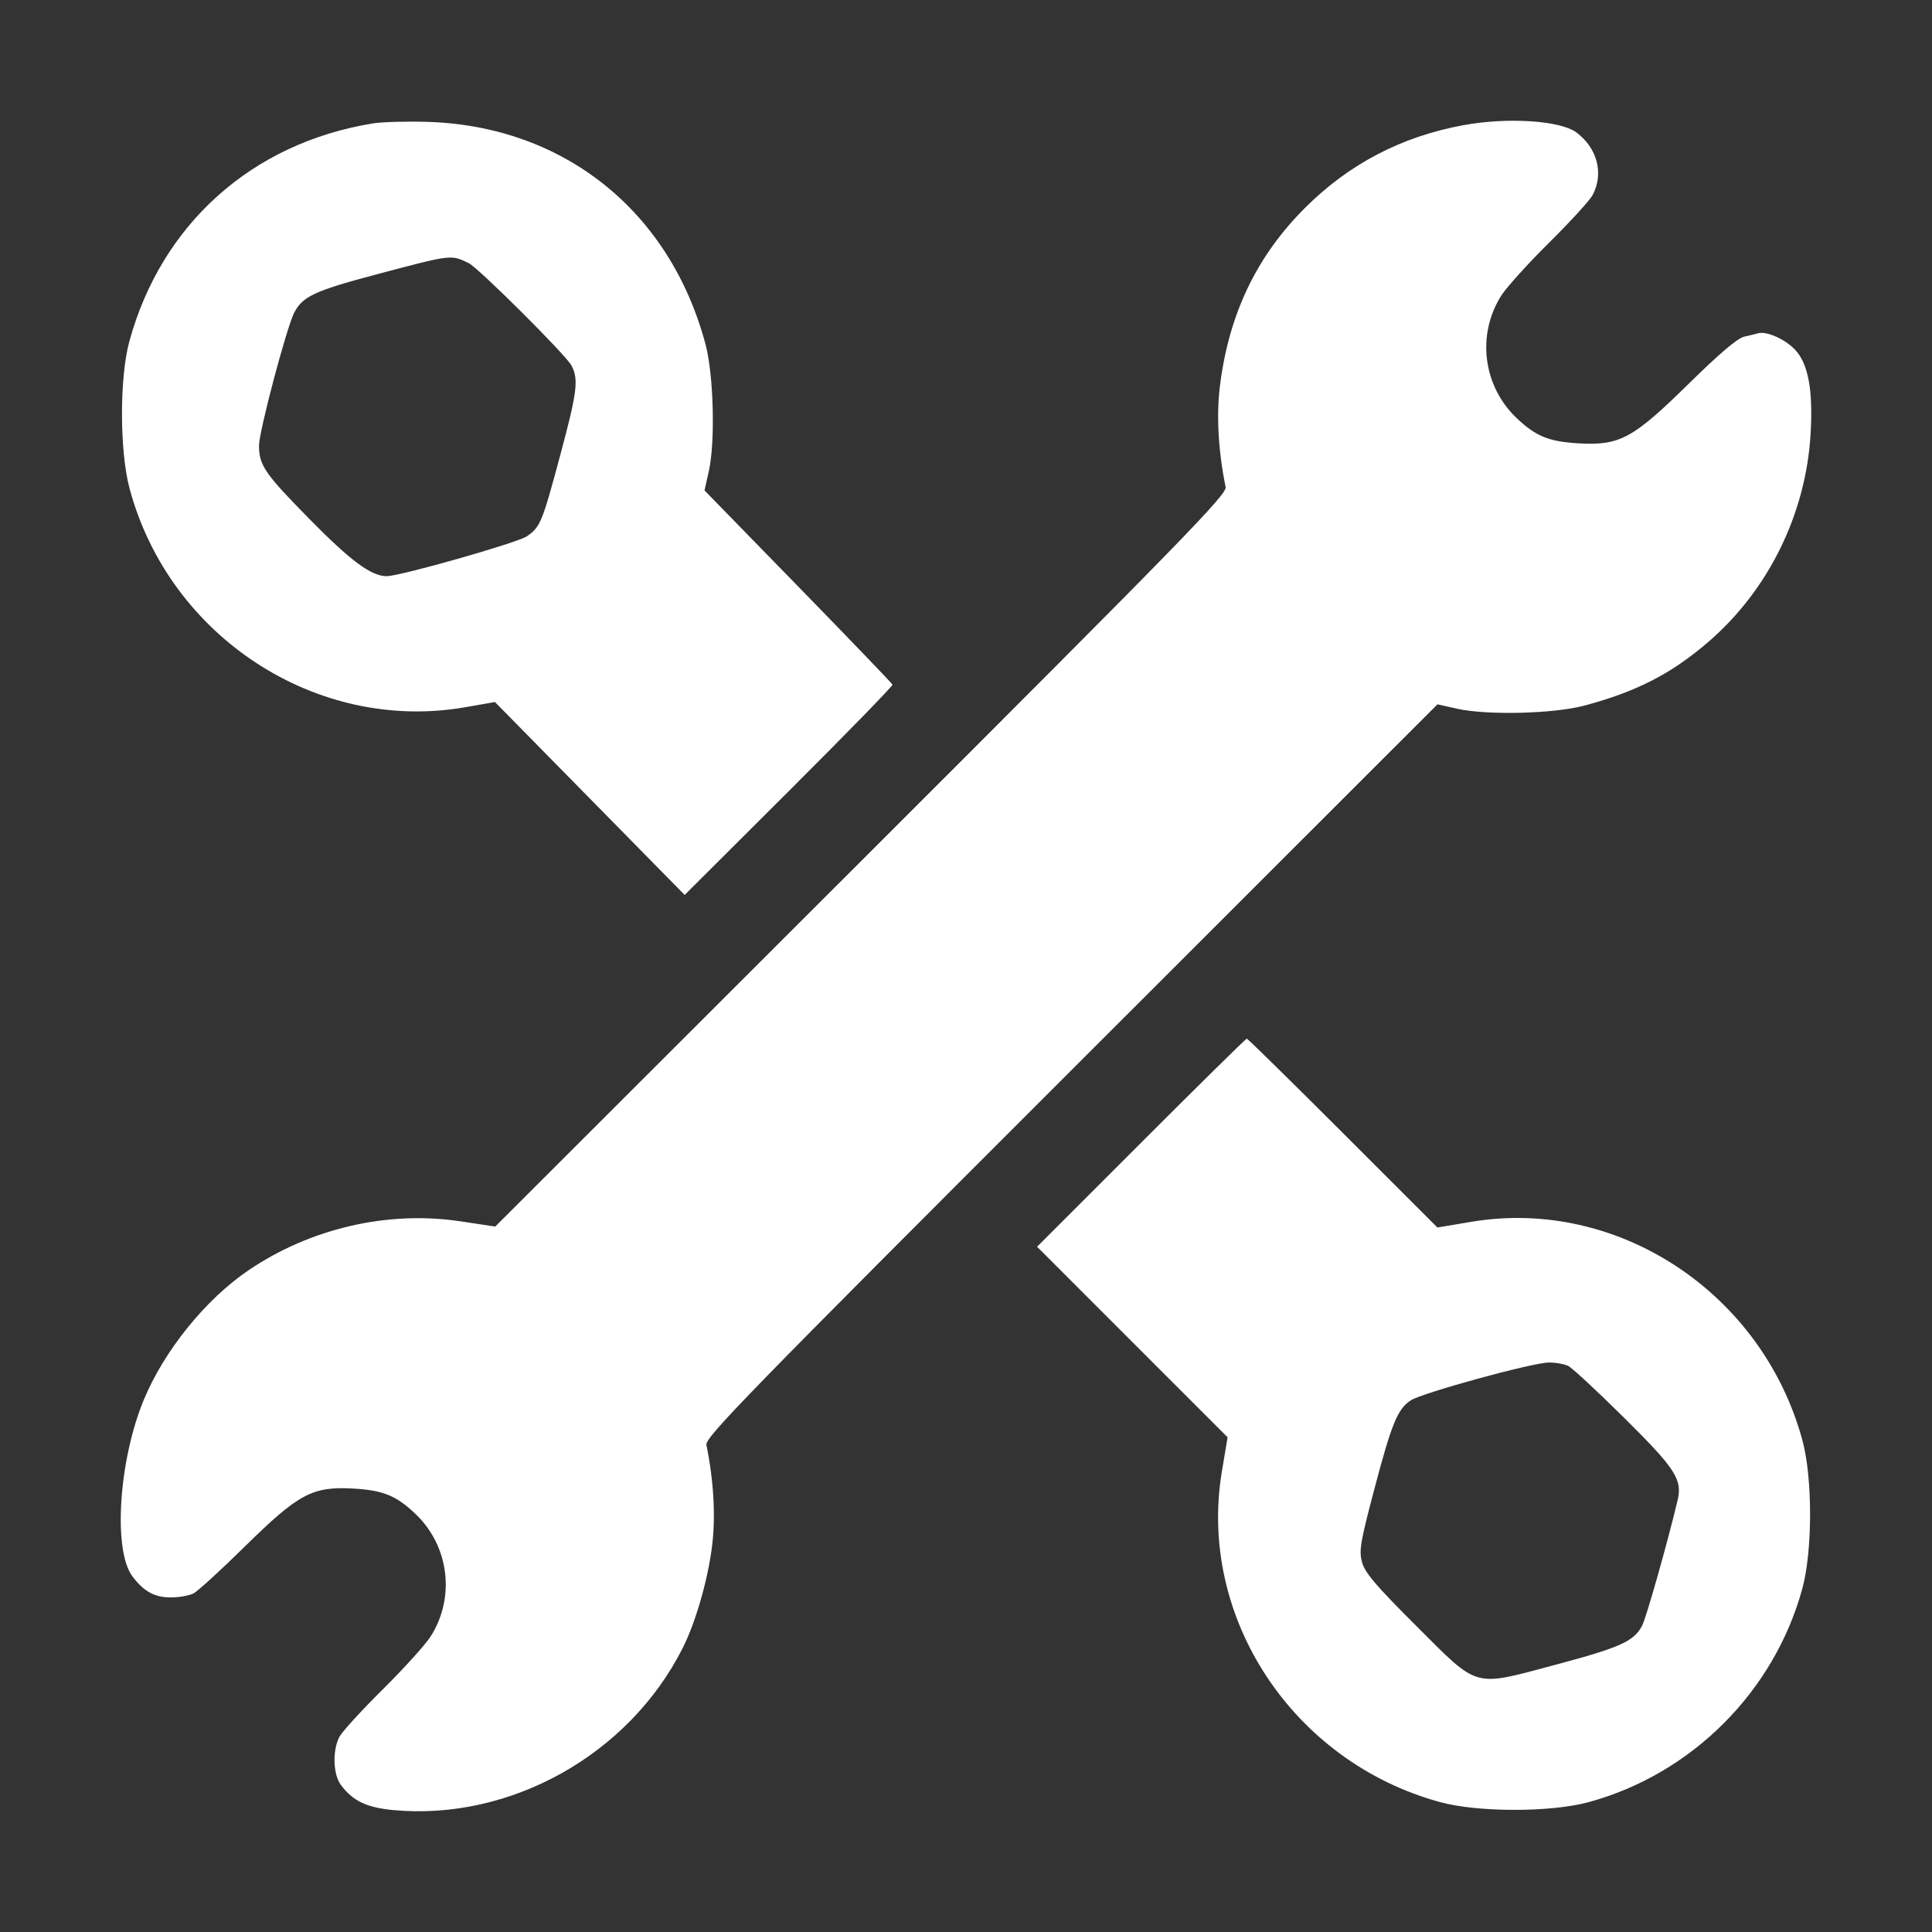 <svg width="100" height="100" viewBox="0 0 100 100" fill="none" xmlns="http://www.w3.org/2000/svg">
<rect x="0" y="0" width="100" height="100" fill="#333333" stroke="none"/>
<path fill-rule="evenodd" clip-rule="evenodd" d="M19.305 6.387C13.042 7.404 8.358 11.595 6.695 17.668C6.182 19.544 6.188 23.359 6.708 25.292C8.773 32.976 16.409 37.947 24.087 36.605L25.618 36.337L30.528 41.329L35.438 46.322L40.838 40.937C43.809 37.975 46.219 35.5 46.196 35.436C46.172 35.372 43.973 33.084 41.309 30.352L36.465 25.384L36.687 24.398C37.028 22.879 36.939 19.409 36.52 17.83C34.686 10.927 29.181 6.521 22.127 6.308C21.045 6.275 19.776 6.311 19.305 6.387ZM75.736 6.481C72.527 7.073 69.816 8.492 67.538 10.769C65.028 13.278 63.597 16.282 63.141 20C62.954 21.516 63.06 23.364 63.438 25.207C63.516 25.586 61.383 27.774 44.579 44.561L25.633 63.487L23.837 63.216C20.08 62.648 16.07 63.574 12.86 65.751C10.648 67.25 8.509 69.894 7.451 72.435C6.147 75.566 5.841 80.233 6.85 81.585C7.437 82.371 7.999 82.682 8.833 82.682C9.262 82.682 9.793 82.589 10.013 82.476C10.233 82.363 11.417 81.282 12.644 80.075C15.445 77.318 16.16 76.932 18.254 77.046C19.82 77.132 20.499 77.405 21.5 78.355C23.249 80.015 23.58 82.678 22.288 84.705C22.019 85.128 20.905 86.359 19.813 87.441C18.721 88.522 17.712 89.627 17.569 89.896C17.201 90.591 17.237 91.838 17.64 92.382C18.256 93.214 18.973 93.559 20.355 93.689C26.417 94.257 32.552 90.823 35.336 85.303C36.01 83.967 36.643 81.763 36.86 79.995C37.047 78.479 36.941 76.632 36.563 74.789C36.485 74.41 38.621 72.217 55.44 55.409L74.404 36.456L75.412 36.682C76.979 37.032 80.42 36.947 82.019 36.519C84.705 35.799 86.501 34.877 88.404 33.242C91.523 30.564 93.47 26.616 93.715 22.471C93.851 20.177 93.594 18.804 92.892 18.08C92.364 17.535 91.414 17.123 90.986 17.253C90.875 17.286 90.557 17.364 90.278 17.426C89.939 17.5 89.001 18.296 87.44 19.831C84.531 22.692 83.852 23.064 81.747 22.949C80.181 22.864 79.501 22.59 78.501 21.64C76.751 19.98 76.421 17.318 77.712 15.29C77.982 14.867 79.096 13.636 80.188 12.555C81.279 11.473 82.289 10.368 82.432 10.1C83.022 8.984 82.682 7.668 81.593 6.855C80.761 6.234 78.021 6.059 75.736 6.481ZM24.265 13.623C24.765 13.865 29.29 18.373 29.577 18.915C29.96 19.636 29.878 20.284 28.989 23.592C28.062 27.043 27.972 27.262 27.284 27.752C26.817 28.085 20.712 29.823 20.011 29.823C19.213 29.823 18.151 29.035 16.003 26.85C13.702 24.511 13.406 24.079 13.406 23.06C13.406 22.337 14.833 16.951 15.228 16.184C15.66 15.344 16.294 15.049 19.476 14.205C23.413 13.161 23.332 13.171 24.265 13.623ZM59.064 59.145L53.679 64.53L58.609 69.462L63.54 74.393L63.245 76.158C61.98 83.719 66.914 91.197 74.539 93.277C76.501 93.812 80.273 93.812 82.234 93.277C87.564 91.823 91.834 87.554 93.288 82.226C93.823 80.265 93.823 76.493 93.288 74.532C91.207 66.908 83.728 61.975 76.165 63.239L74.4 63.535L69.51 58.647C66.82 55.959 64.581 53.759 64.534 53.759C64.487 53.759 62.025 56.183 59.064 59.145ZM81.177 70.704C81.382 70.808 82.687 72.02 84.077 73.397C86.724 76.019 87.087 76.579 86.834 77.646C86.318 79.823 85.215 83.719 84.995 84.145C84.579 84.949 83.865 85.273 80.555 86.156C76.197 87.319 76.58 87.424 73.316 84.168C71.213 82.07 70.647 81.406 70.5 80.862C70.337 80.259 70.408 79.833 71.129 77.101C72.034 73.671 72.338 72.93 73.02 72.483C73.611 72.096 79.278 70.54 80.151 70.525C80.51 70.519 80.971 70.6 81.177 70.704Z" fill="white"/>
</svg>
